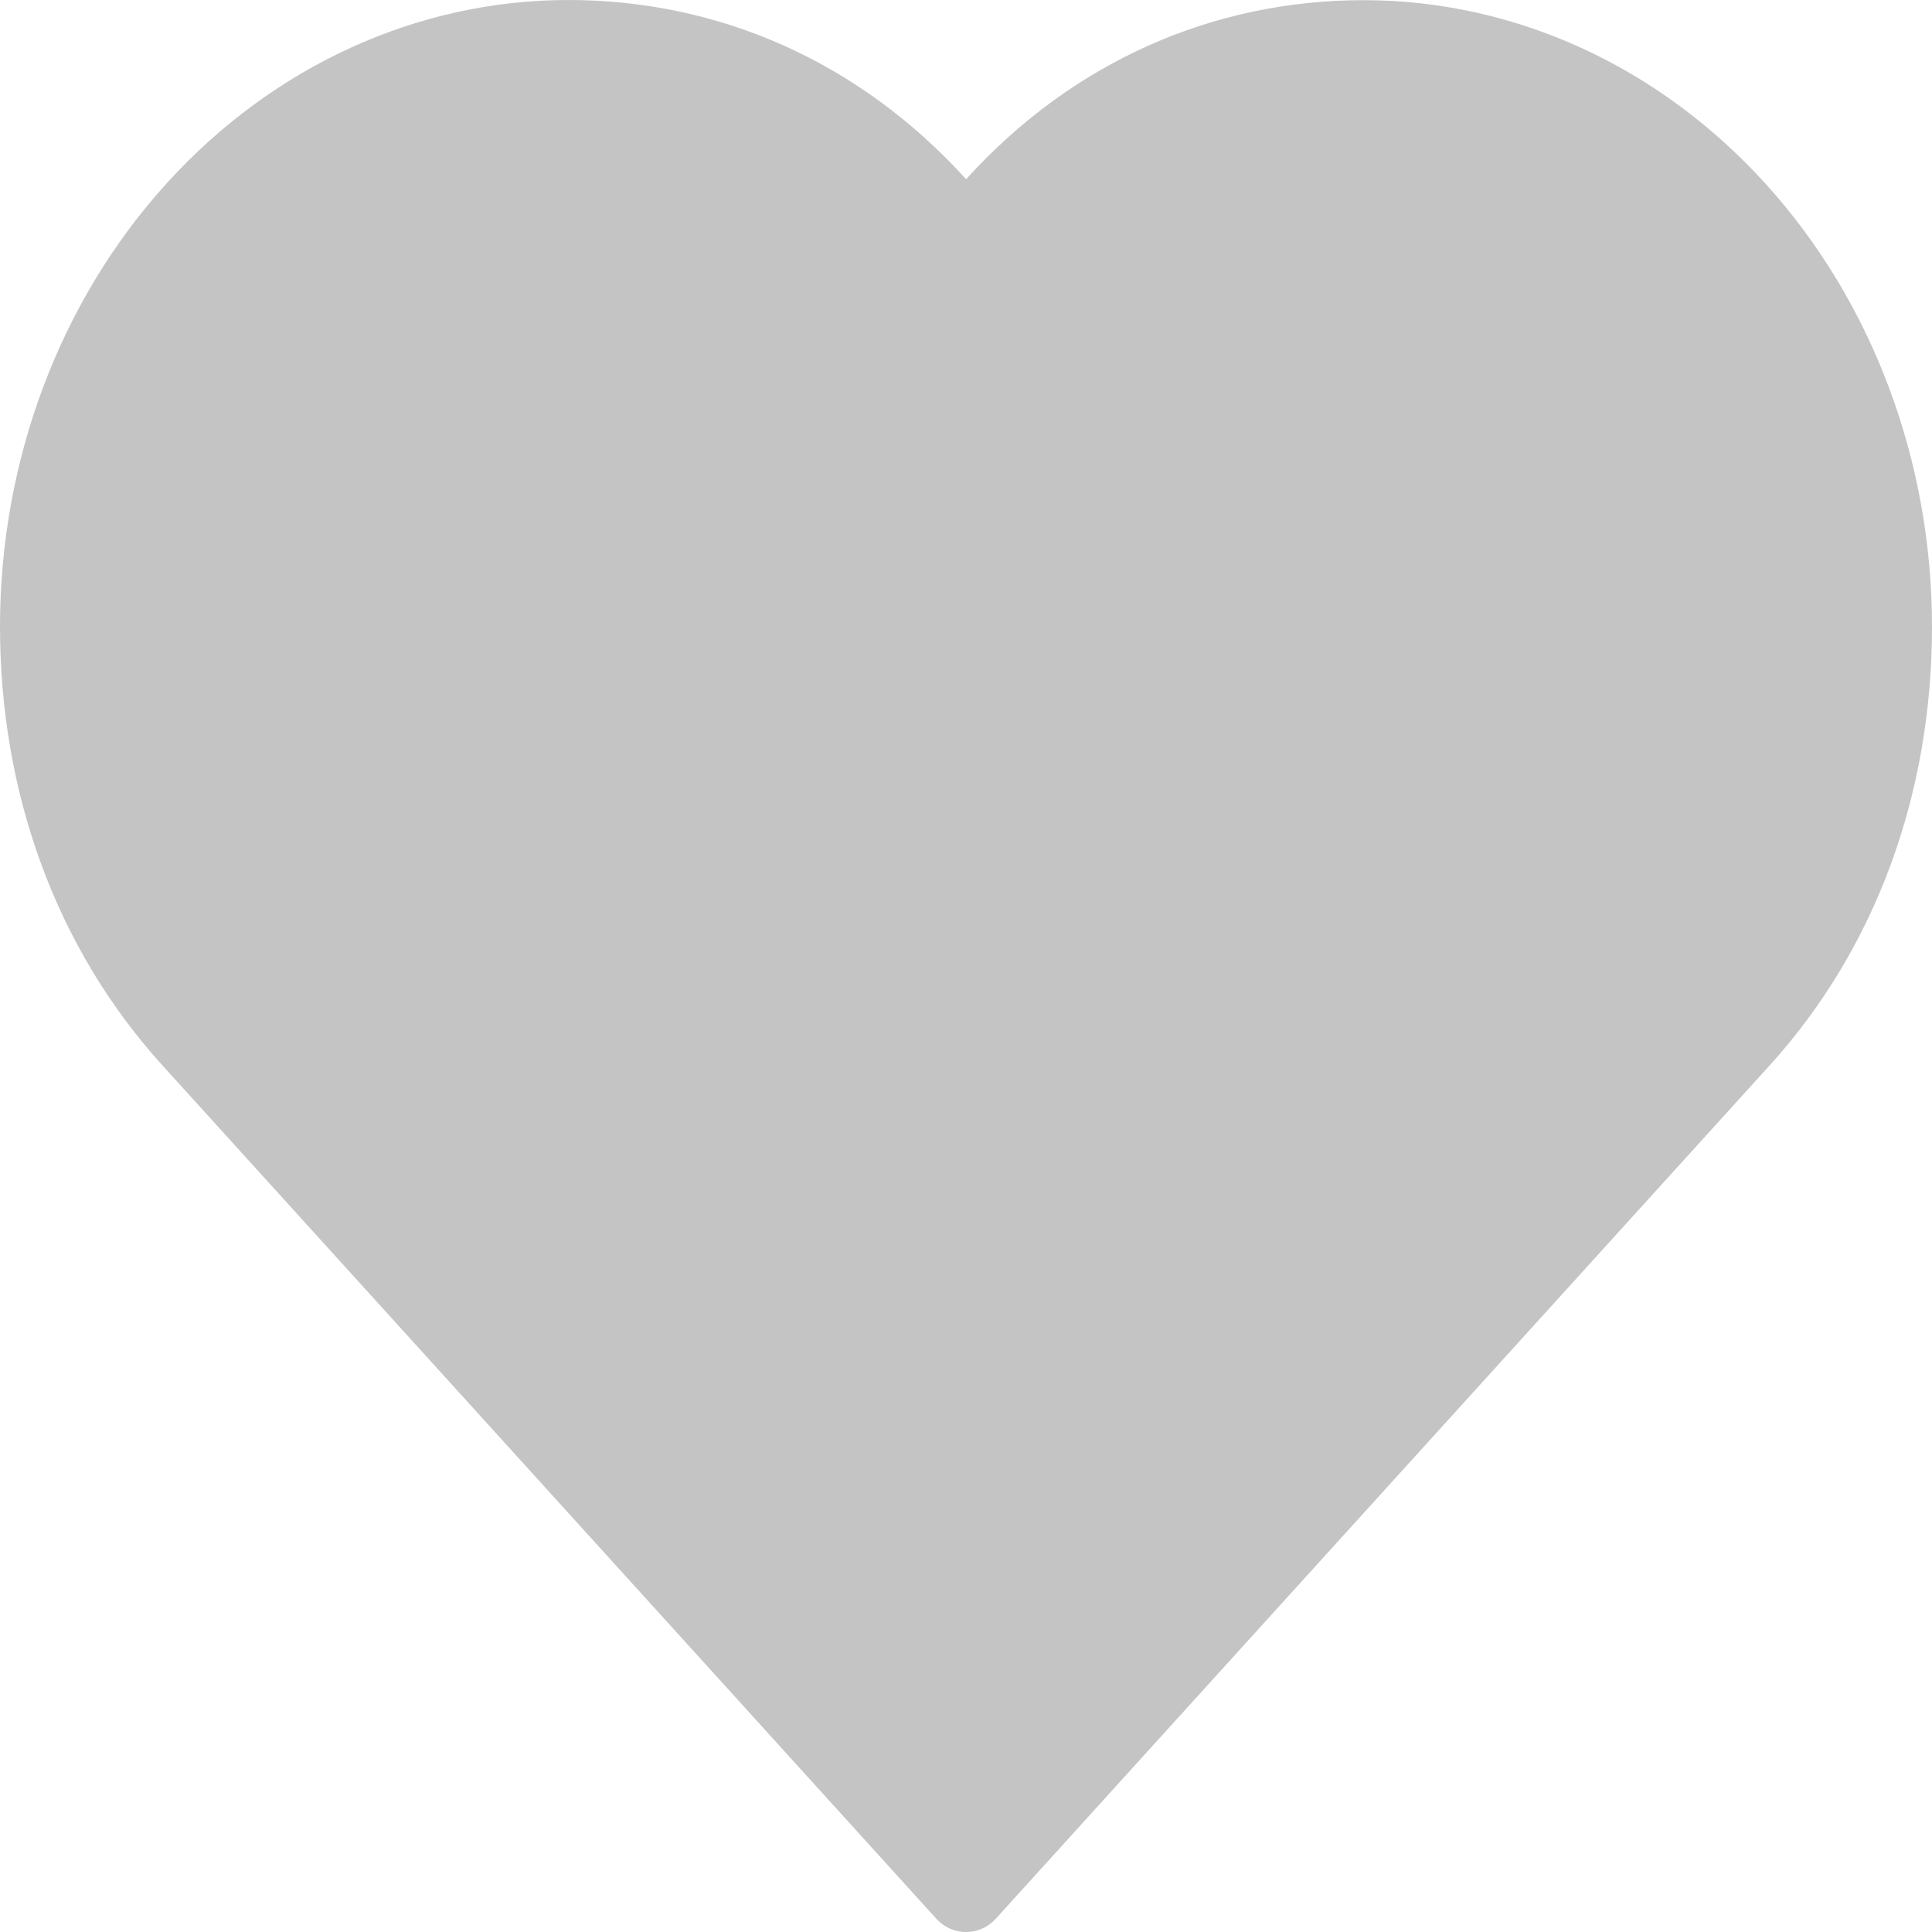 <svg width="24" height="24" viewBox="0 0 24 24" fill="none" xmlns="http://www.w3.org/2000/svg">
<path d="M21.984 13.234L12.369 23.836C12.171 24.055 11.83 24.055 11.632 23.836L2.017 13.234C0.694 11.775 -2.12025e-07 9.848 0 7.784C2.12025e-07 5.72 0.744 3.74 2.068 2.28C3.391 0.82 5.187 -7.79304e-08 7.059 0C8.931 7.79304e-08 10.677 0.766 12.001 2.226C13.325 0.766 15.069 0.002 16.941 0.002C18.813 0.002 20.608 0.822 21.932 2.282C23.256 3.741 24 5.721 24 7.786C24 9.85 23.308 11.775 21.984 13.234Z" fill="#C4C4C4"/>
</svg>
